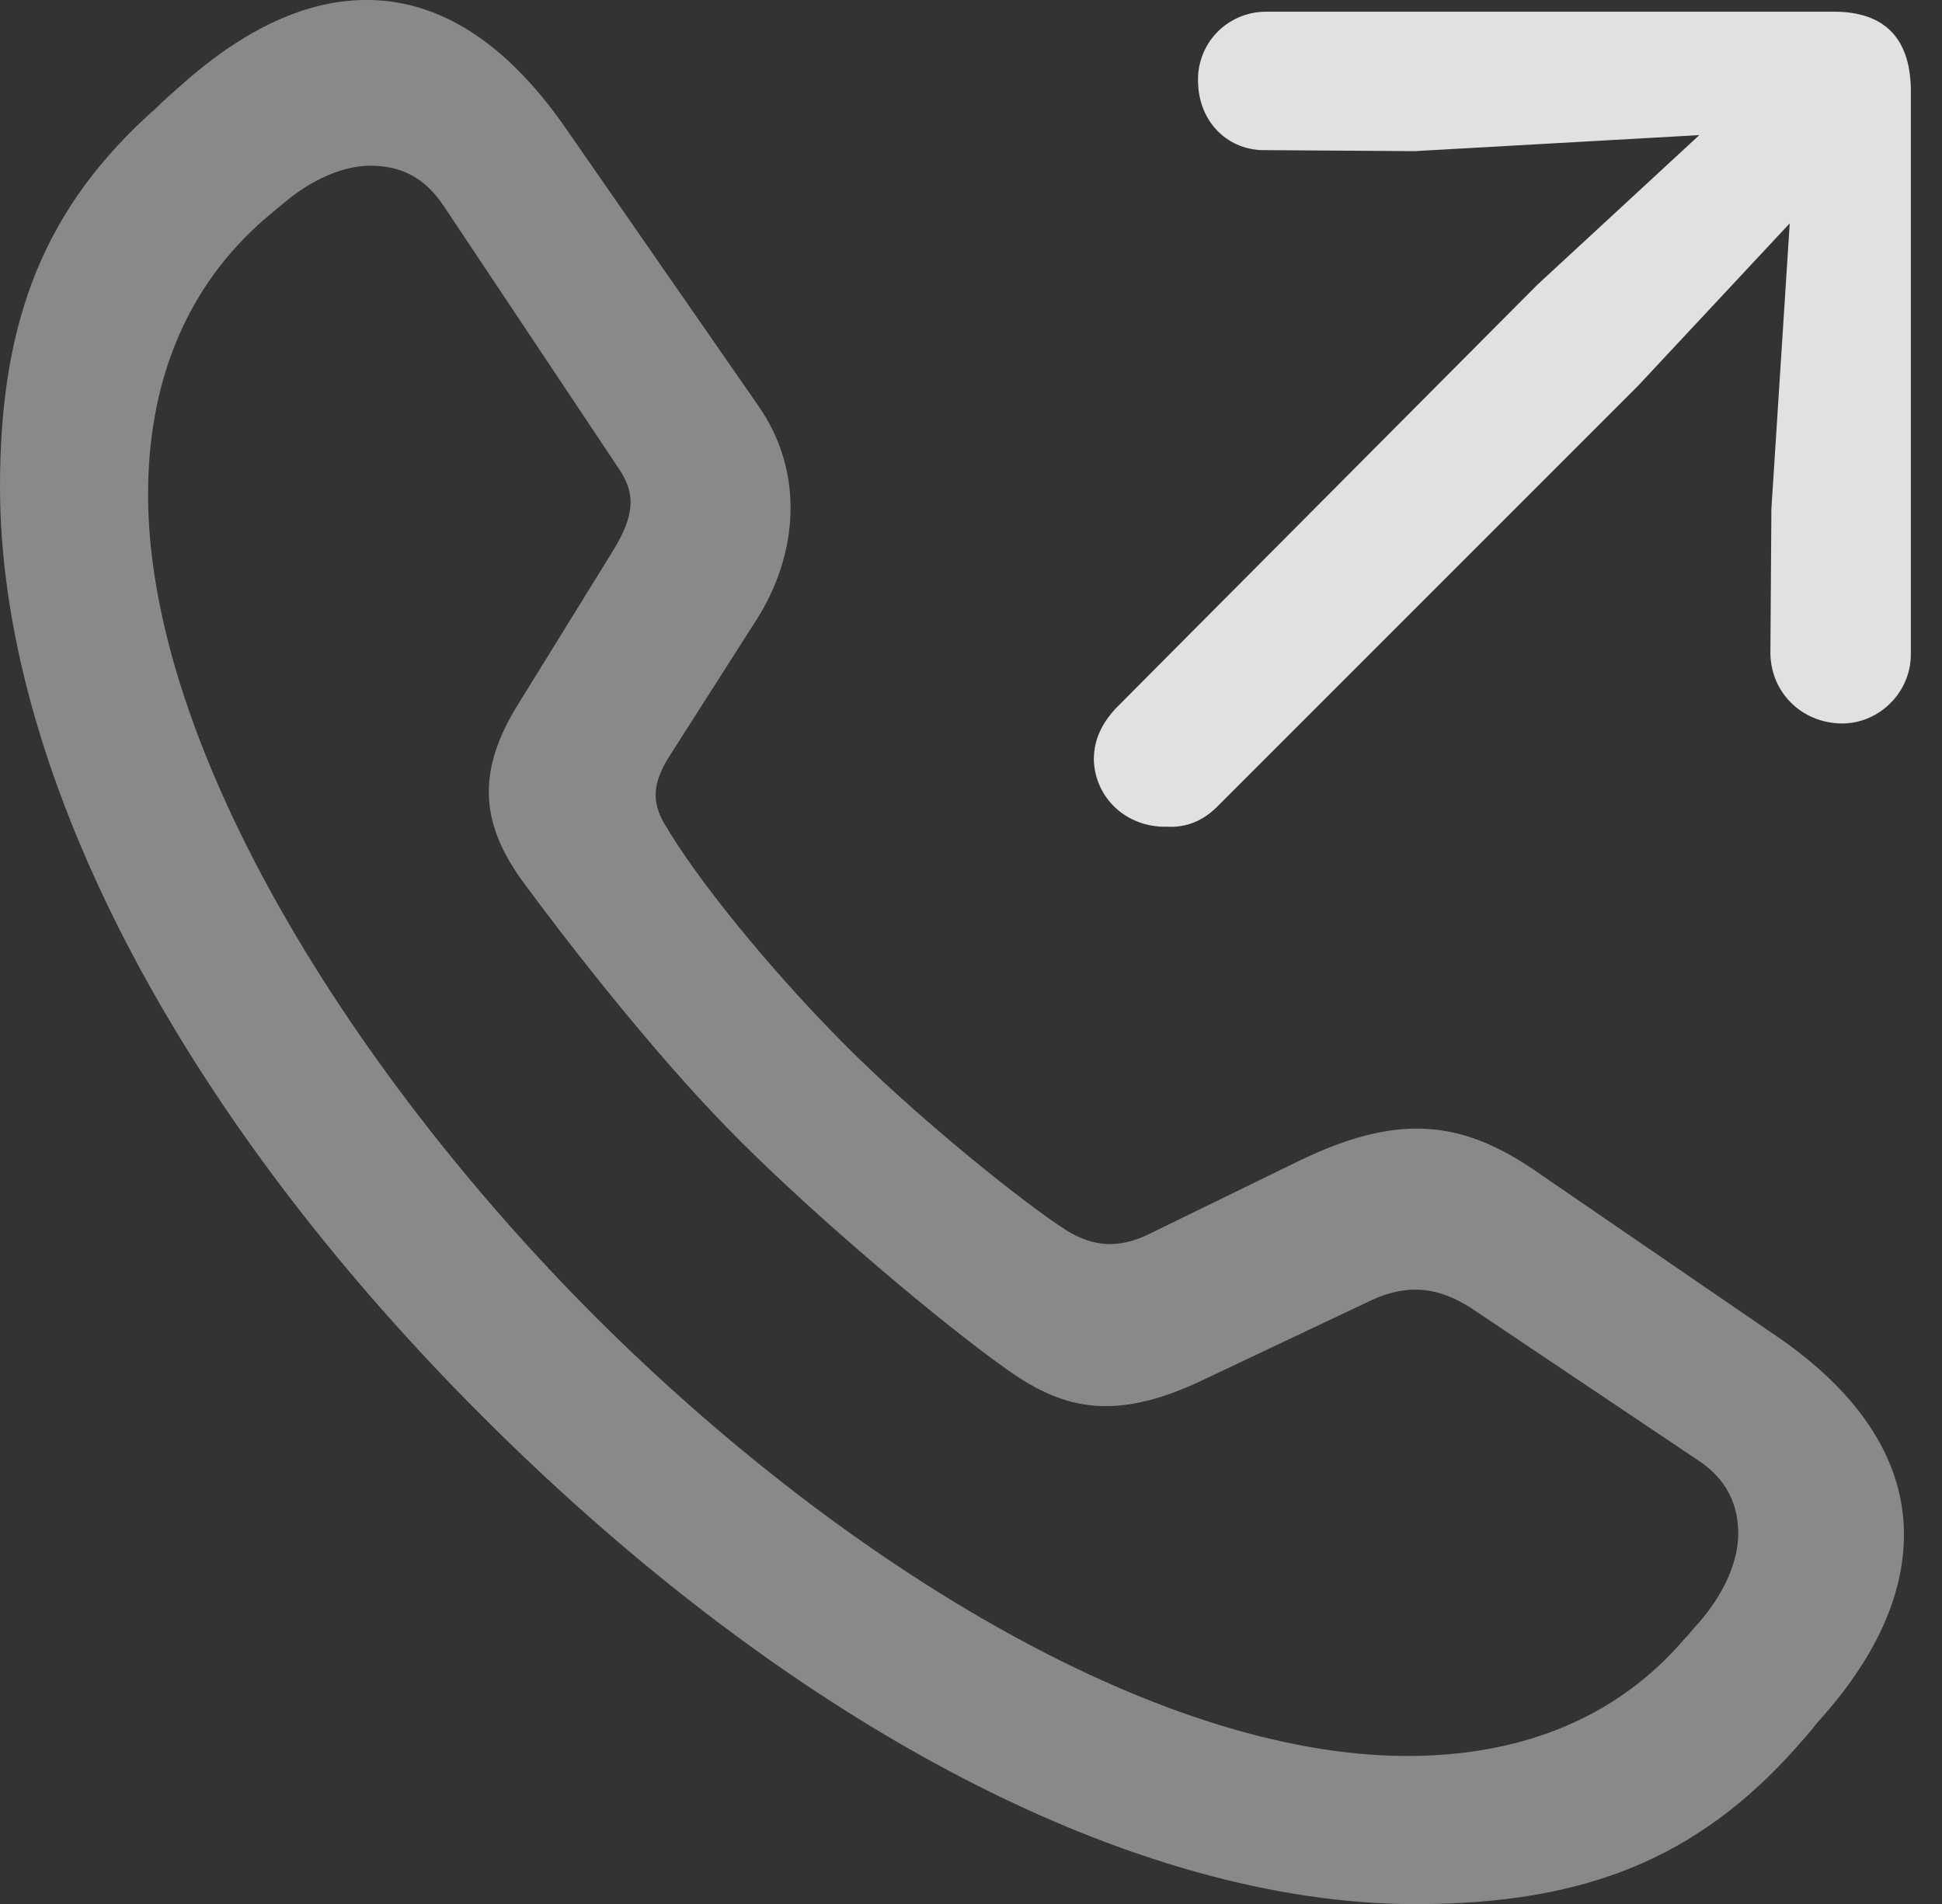 <?xml version="1.0" encoding="UTF-8"?>
<!--Generator: Apple Native CoreSVG 341-->
<!DOCTYPE svg
PUBLIC "-//W3C//DTD SVG 1.1//EN"
       "http://www.w3.org/Graphics/SVG/1.1/DTD/svg11.dtd">
<svg version="1.1" xmlns="http://www.w3.org/2000/svg" xmlns:xlink="http://www.w3.org/1999/xlink" viewBox="0 0 19.453 19.073">
 <rect x="0" y="0" width="19.453" height="19.073" fill="#333333" stroke="none"/>
 <g>
  <rect height="19.073" opacity="0" width="19.453" x="0" y="0"/>
  <path d="M14.18 19.073C15.879 19.073 17.002 18.613 17.988 17.51C18.066 17.422 18.135 17.344 18.203 17.256C18.789 16.612 19.072 15.977 19.072 15.371C19.072 14.668 18.672 13.985 17.803 13.389L15.352 11.709C14.6 11.201 13.965 11.172 13.027 11.621L11.504 12.364C11.221 12.5 10.967 12.5 10.684 12.325C10.254 12.051 9.17 11.182 8.428 10.43C7.695 9.688 6.973 8.799 6.65 8.242C6.523 8.018 6.543 7.832 6.709 7.569L7.588 6.192C7.969 5.586 8.086 4.756 7.588 4.053L5.664 1.28C5.059 0.41 4.395 0.01 3.701 0C3.096-0.01 2.461 0.274 1.807 0.86C1.729 0.928 1.641 1.006 1.562 1.084C0.459 2.061 0 3.184 0 4.873C0 7.666 1.719 11.084 4.854 14.209C7.979 17.325 11.387 19.073 14.18 19.073ZM14.19 17.588C11.699 17.637 8.506 15.723 5.977 13.203C3.438 10.664 1.436 7.364 1.484 4.864C1.504 3.789 1.875 2.871 2.646 2.198C2.705 2.149 2.764 2.1 2.822 2.051C3.115 1.797 3.438 1.66 3.711 1.66C4.004 1.66 4.248 1.768 4.443 2.061L6.201 4.698C6.367 4.942 6.357 5.156 6.152 5.498L5.186 7.061C4.756 7.754 4.824 8.281 5.264 8.867C5.82 9.619 6.68 10.703 7.432 11.446C8.174 12.188 9.414 13.242 10.078 13.711C10.674 14.141 11.201 14.239 12.1 13.799L13.75 13.018C14.121 12.852 14.414 12.901 14.727 13.096L17.012 14.629C17.295 14.815 17.412 15.069 17.412 15.362C17.412 15.635 17.275 15.957 17.021 16.25C16.963 16.309 16.924 16.367 16.865 16.426C16.201 17.198 15.273 17.569 14.19 17.588Z" fill="white" fill-opacity="0.425"/>
  <path d="M17.988 1.299L17.744 5.098L17.734 6.553C17.744 6.934 18.037 7.227 18.418 7.246C18.799 7.266 19.141 6.953 19.141 6.553L19.141 0.889C19.131 0.381 18.877 0.117 18.369 0.117L12.685 0.117C12.285 0.117 11.973 0.449 12.002 0.85C12.021 1.231 12.305 1.514 12.685 1.504L14.17 1.514ZM18.32 1.817C18.535 1.573 18.545 1.192 18.32 0.957C18.086 0.723 17.695 0.733 17.451 0.957L15.4 2.852L11.201 7.071C11.045 7.227 10.957 7.403 10.957 7.608C10.967 7.989 11.279 8.291 11.69 8.281C11.885 8.291 12.051 8.223 12.197 8.076L16.406 3.867Z" fill="white" fill-opacity="0.85"/>
 </g>
</svg>
